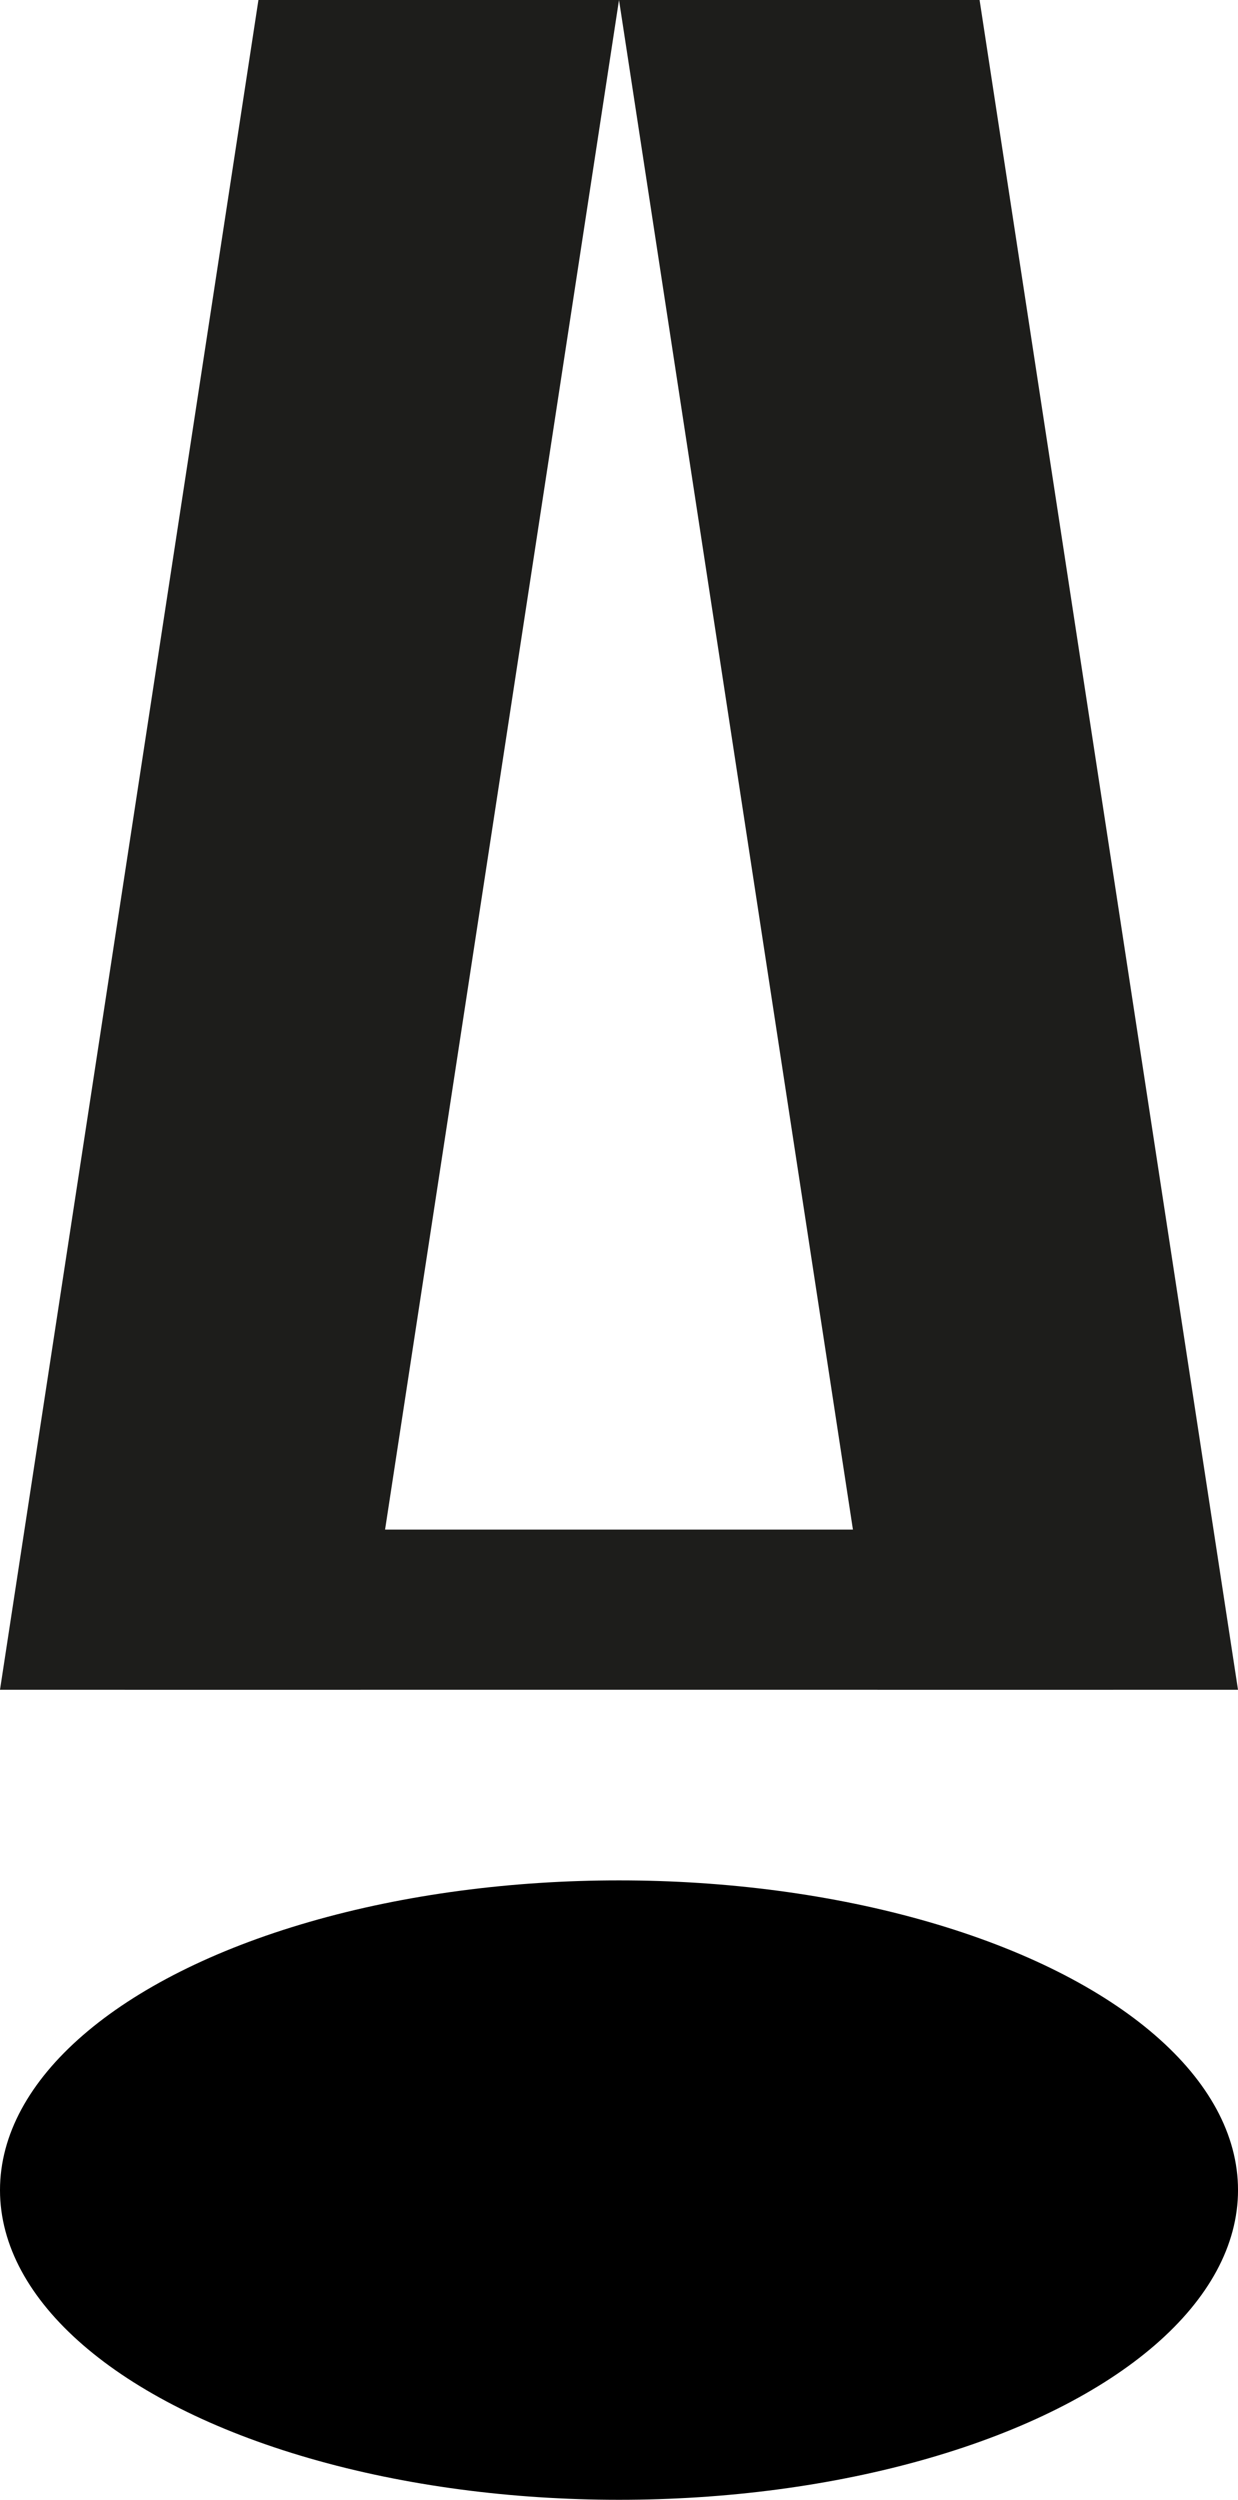 <?xml version="1.0" encoding="UTF-8"?><svg id="Calque_2" xmlns="http://www.w3.org/2000/svg" viewBox="0 0 847.01 1709.14"><g id="Calque_3"><g><ellipse cx="423.51" cy="1497.38" rx="423.51" ry="211.75"/><polygon points="246.7 1155.29 0 1155.29 176.81 0 423.51 0 246.7 1155.29" style="fill:#1d1d1b;"/><polygon points="600.31 1155.29 847.01 1155.29 670.21 0 423.51 0 600.31 1155.29" style="fill:#1d1d1b;"/><rect x="85.37" y="1045.79" width="676.27" height="109.5" style="fill:#1d1d1b;"/></g></g></svg>